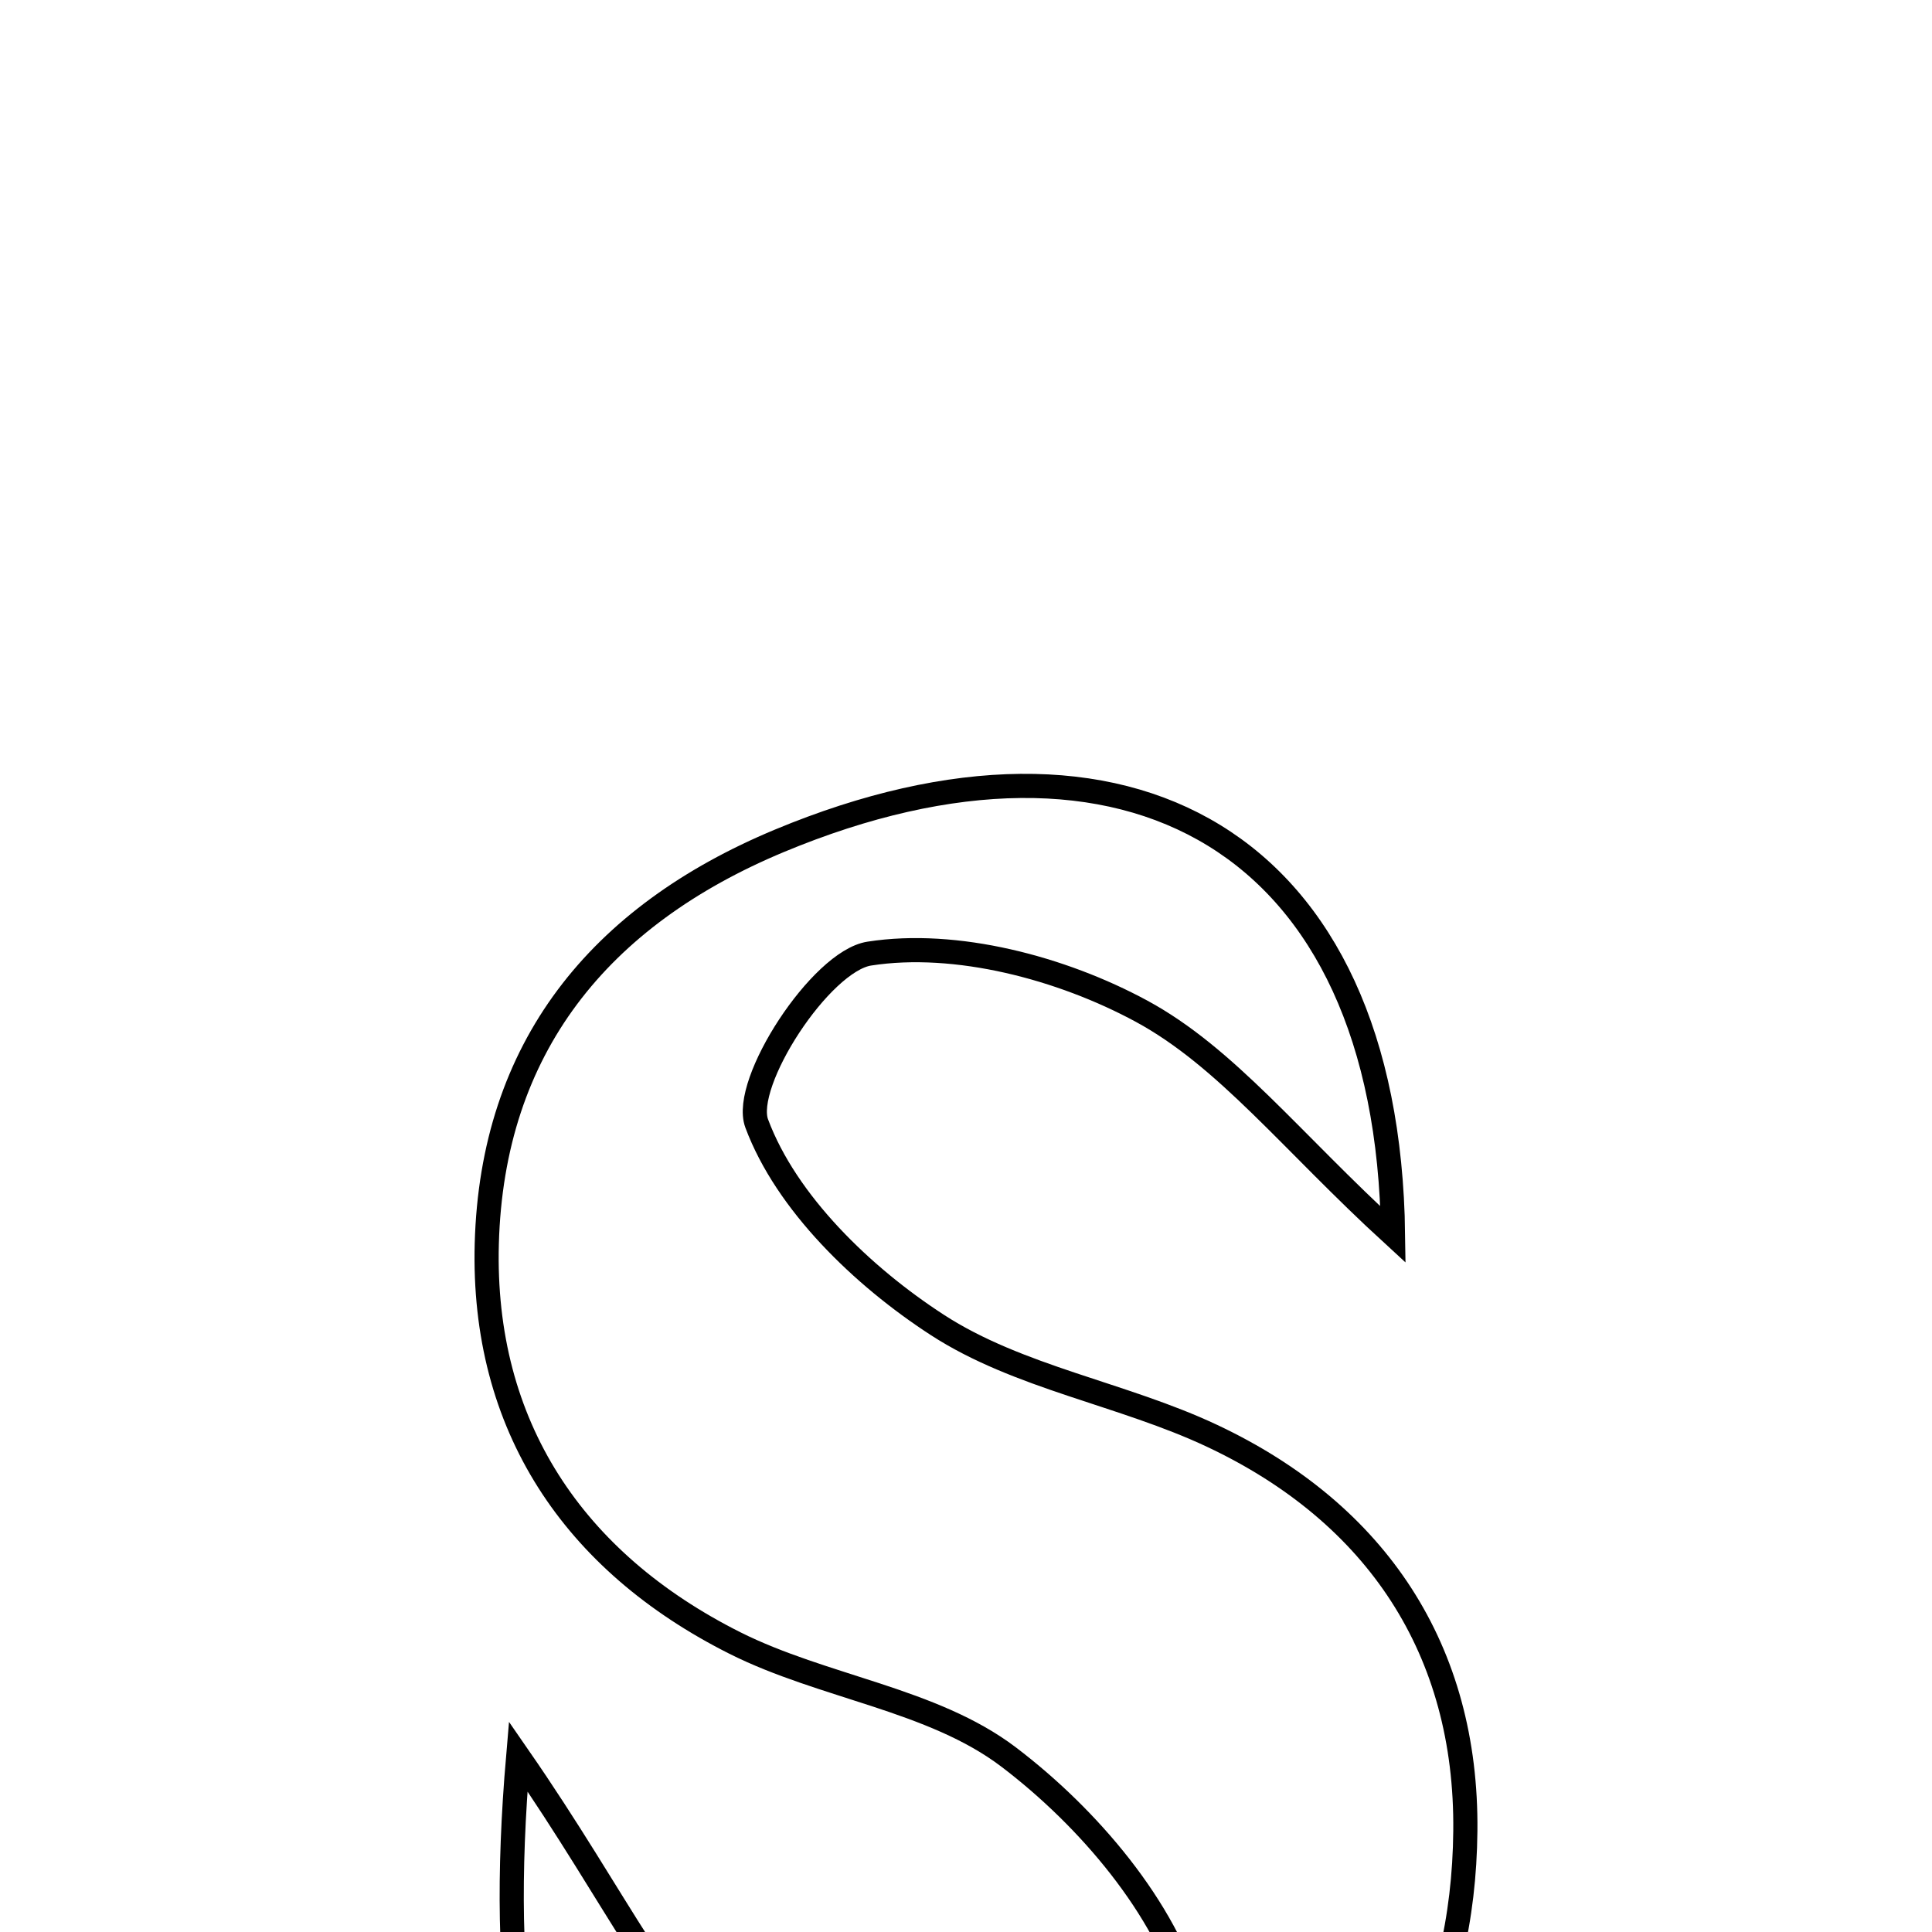 <svg xmlns="http://www.w3.org/2000/svg" viewBox="0.0 0.0 24.0 24.0" height="200px" width="200px"><path fill="none" stroke="black" stroke-width=".3" stroke-opacity="1.0"  filling="0" d="M9.684 10.444 C13.981 8.655 17.241 10.425 17.305 15.337 C16.037 14.175 15.235 13.132 14.178 12.56 C13.185 12.023 11.876 11.678 10.799 11.846 C10.196 11.939 9.213 13.453 9.4 13.956 C9.768 14.943 10.714 15.855 11.641 16.457 C12.652 17.114 13.946 17.313 15.058 17.837 C17.107 18.802 18.226 20.501 18.203 22.745 C18.182 24.931 17.27 26.76 15.221 27.792 C14.373 28.219 13.467 28.634 12.543 28.789 C7.793 29.584 5.932 27.709 6.437 21.818 C7.698 23.639 8.272 24.99 9.283 25.779 C10.248 26.531 11.692 27.058 12.883 26.983 C13.612 26.938 14.953 25.379 14.802 24.844 C14.477 23.7 13.518 22.577 12.529 21.826 C11.583 21.108 10.227 20.961 9.129 20.41 C7.121 19.401 5.986 17.709 6.047 15.45 C6.113 13.019 7.437 11.38 9.684 10.444"></path></svg>